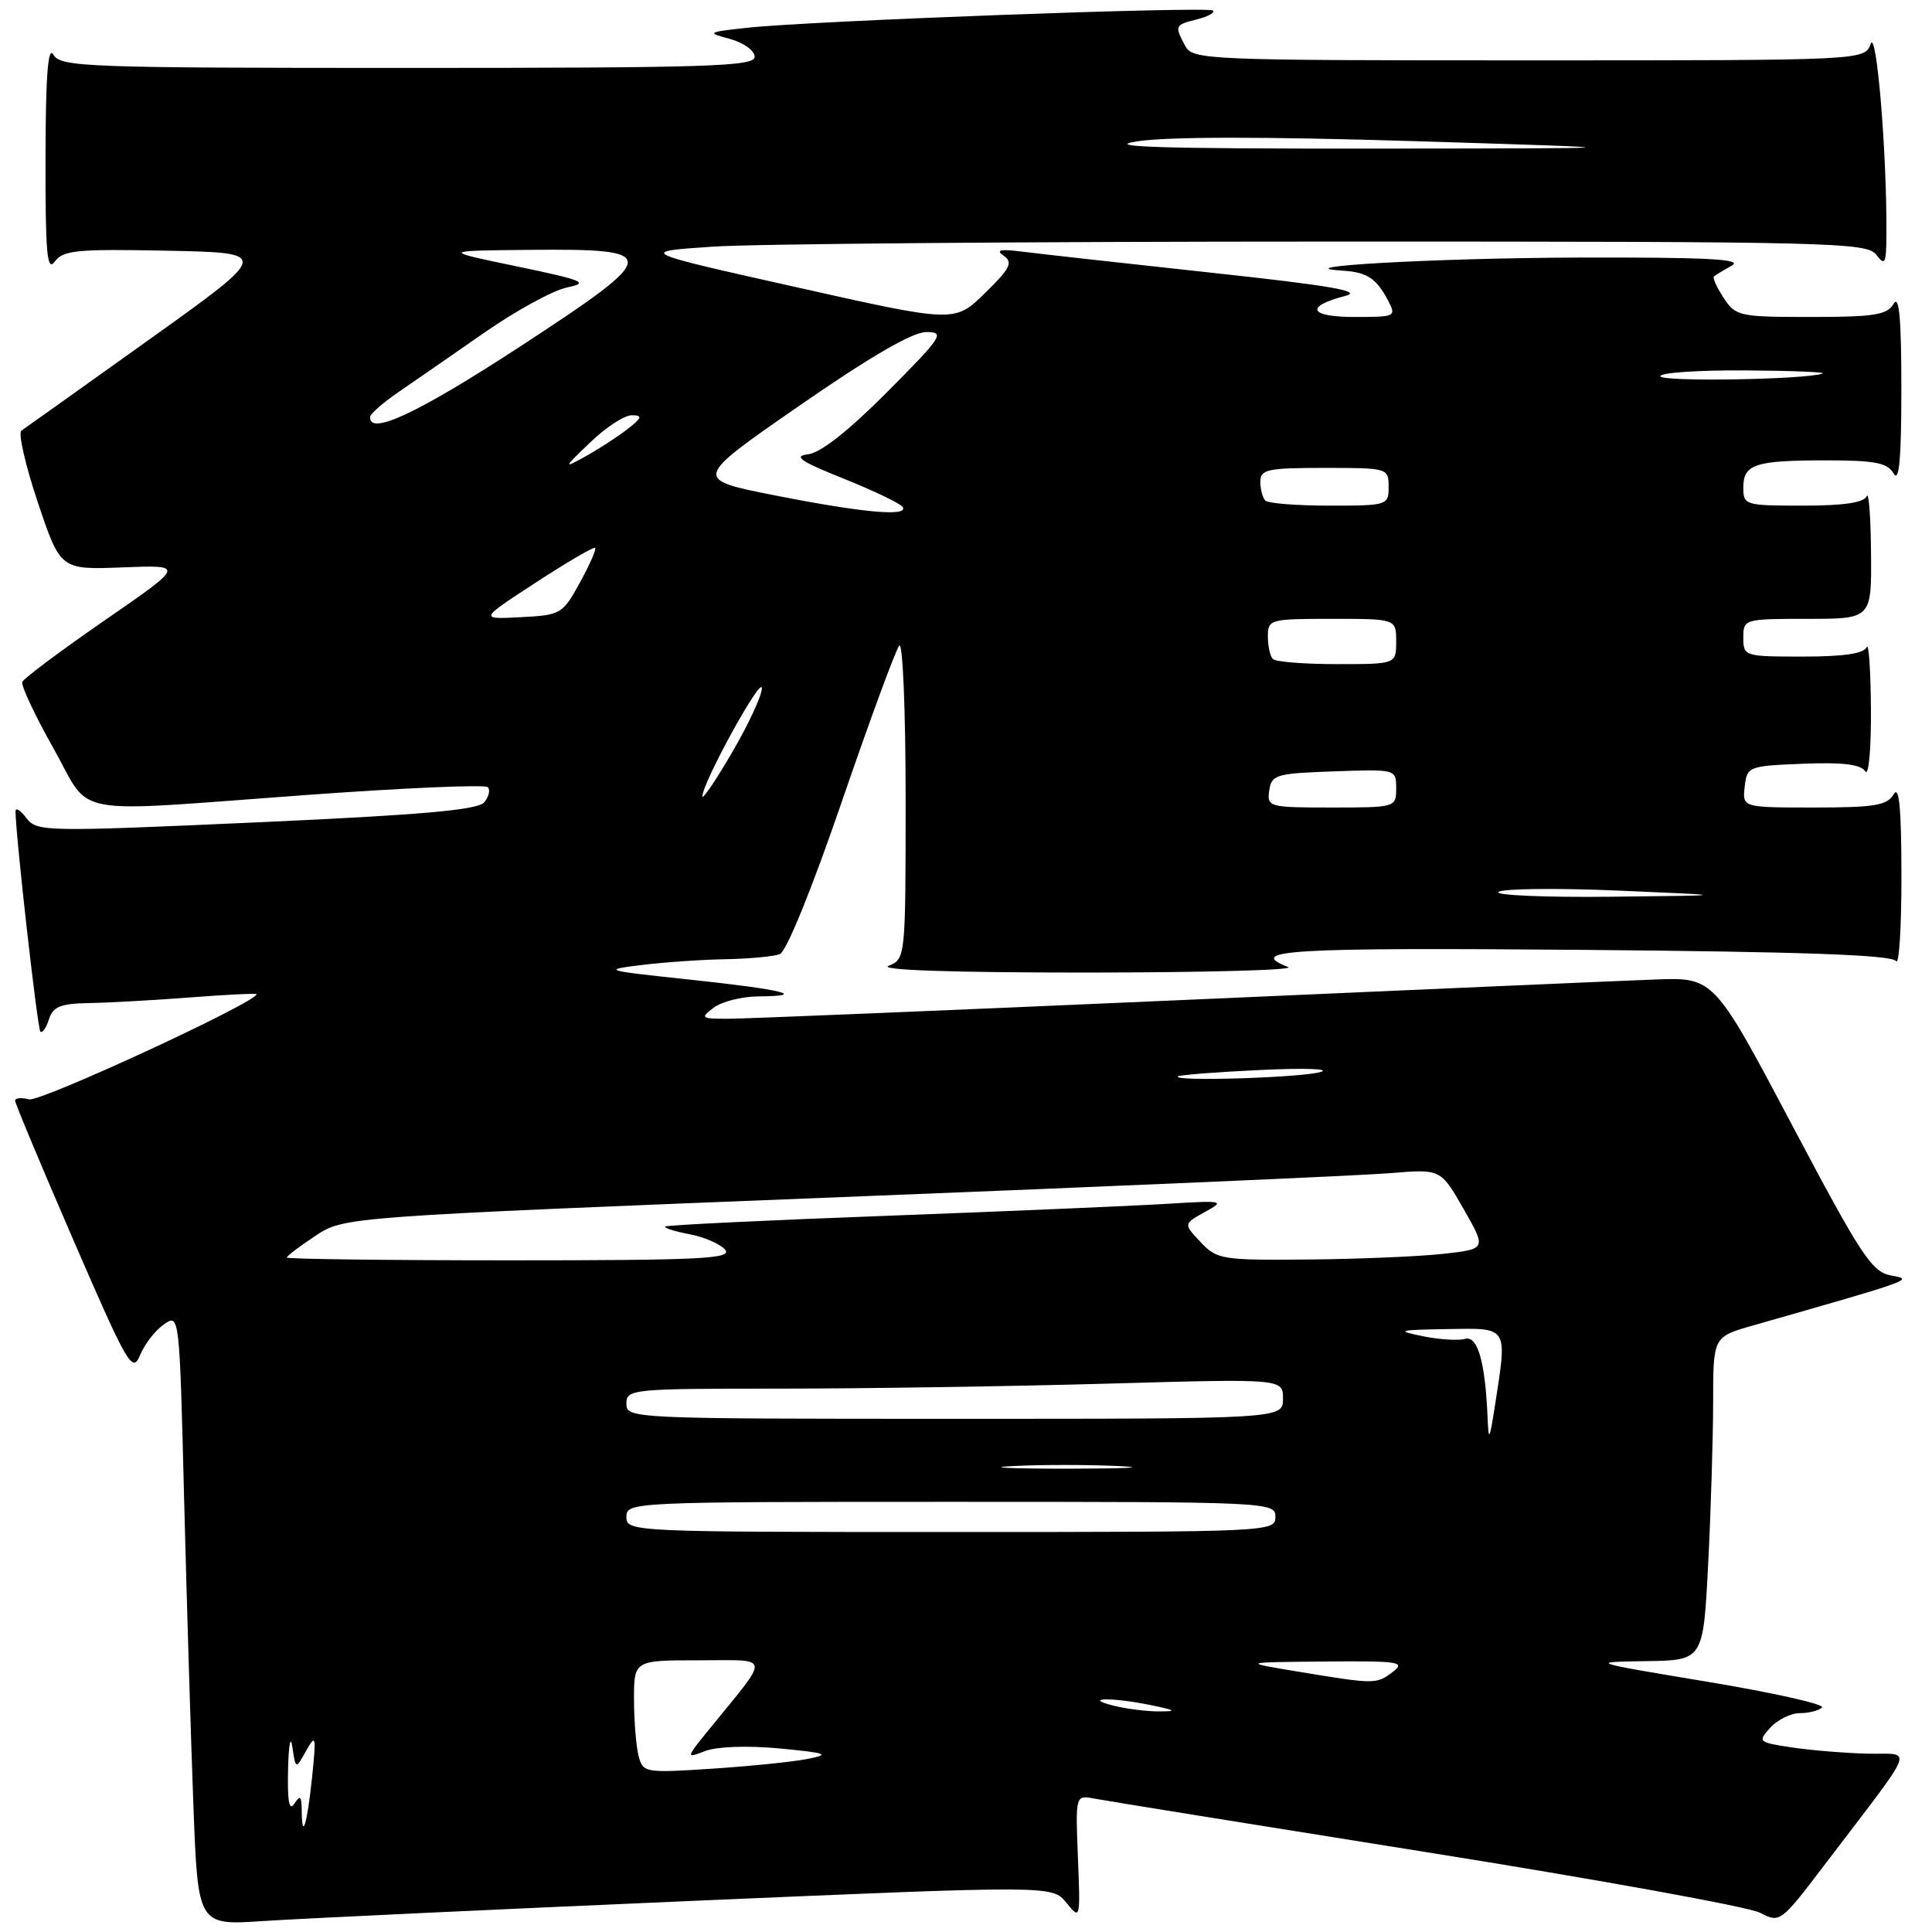 <?xml version="1.0" encoding="UTF-8" standalone="no"?>
<!DOCTYPE svg PUBLIC "-//W3C//DTD SVG 1.1//EN" "http://www.w3.org/Graphics/SVG/1.1/DTD/svg11.dtd" >
<svg xmlns="http://www.w3.org/2000/svg" xmlns:xlink="http://www.w3.org/1999/xlink" version="1.1" viewBox="0 0 256 256">
 <g >
 <path fill="currentColor"
d=" M 91.47 251.89 C 139.43 249.82 139.43 249.82 141.30 252.12 C 143.15 254.41 143.16 254.36 142.83 246.14 C 142.50 237.85 142.50 237.85 145.00 238.32 C 146.38 238.59 166.18 241.78 189.00 245.42 C 211.82 249.06 231.71 252.67 233.19 253.44 C 235.85 254.82 235.93 254.77 241.69 247.20 C 254.24 230.69 253.53 232.52 247.46 232.37 C 244.52 232.30 240.02 231.93 237.47 231.55 C 232.96 230.87 232.88 230.79 234.57 228.93 C 235.53 227.87 237.29 227.00 238.49 227.00 C 239.69 227.00 241.01 226.66 241.43 226.25 C 241.84 225.84 235.06 224.31 226.34 222.86 C 210.55 220.23 210.52 220.22 218.10 220.11 C 225.69 220.00 225.69 220.00 226.34 207.25 C 226.70 200.24 226.99 190.59 227.00 185.82 C 227.00 177.14 227.00 177.14 232.25 175.64 C 253.69 169.52 253.60 169.55 250.62 169.02 C 248.03 168.55 246.68 166.52 237.42 149.00 C 227.10 129.50 227.10 129.50 219.30 129.79 C 215.01 129.95 186.53 131.19 156.00 132.54 C 125.47 133.88 98.73 134.99 96.56 134.99 C 92.88 135.00 92.75 134.90 94.56 133.53 C 95.63 132.72 98.26 132.05 100.42 132.03 C 107.25 131.98 103.80 131.12 91.46 129.81 C 79.97 128.59 79.72 128.52 85.00 127.87 C 88.03 127.50 93.05 127.15 96.17 127.10 C 99.29 127.04 102.51 126.74 103.33 126.43 C 104.20 126.09 107.60 117.74 111.56 106.18 C 115.28 95.36 118.69 86.07 119.16 85.55 C 119.62 85.03 120.00 94.15 120.00 105.83 C 120.00 126.92 119.98 127.07 117.75 127.97 C 116.33 128.54 126.02 128.87 144.00 128.87 C 159.68 128.86 171.68 128.54 170.68 128.14 C 164.96 125.89 170.96 125.54 209.50 125.86 C 238.89 126.11 250.71 126.53 251.23 127.35 C 251.64 127.98 251.96 122.88 251.95 116.00 C 251.94 107.03 251.65 103.99 250.92 105.25 C 250.06 106.72 248.39 107.00 240.38 107.00 C 230.87 107.00 230.87 107.00 231.18 104.25 C 231.49 101.56 231.65 101.49 238.91 101.20 C 244.17 100.99 246.56 101.28 247.15 102.20 C 247.61 102.93 247.94 99.33 247.91 94.00 C 247.87 88.78 247.62 85.06 247.34 85.75 C 246.99 86.60 244.31 87.00 238.92 87.00 C 231.14 87.00 231.00 86.96 231.00 84.50 C 231.00 82.03 231.10 82.00 239.50 82.00 C 248.00 82.00 248.00 82.00 247.92 73.25 C 247.88 68.44 247.62 65.06 247.34 65.75 C 246.99 66.60 244.31 67.00 238.92 67.00 C 231.23 67.00 231.00 66.93 231.00 64.61 C 231.00 61.50 232.53 61.00 242.03 61.00 C 248.47 61.00 250.09 61.32 250.92 62.75 C 251.65 64.00 251.94 60.81 251.94 51.50 C 251.94 42.19 251.65 39.00 250.92 40.25 C 250.06 41.73 248.37 42.00 239.97 42.00 C 230.46 42.00 229.98 41.90 228.39 39.47 C 227.48 38.08 226.90 36.79 227.11 36.62 C 227.33 36.44 228.40 35.79 229.50 35.18 C 231.02 34.33 226.07 34.08 209.00 34.13 C 190.12 34.19 169.53 35.35 178.00 35.87 C 181.13 36.07 182.38 36.90 183.89 39.75 C 185.05 41.96 184.96 42.00 179.48 42.00 C 173.46 42.00 172.85 40.61 178.26 39.21 C 180.66 38.59 176.40 37.85 160.46 36.13 C 148.93 34.88 137.70 33.63 135.50 33.35 C 132.52 32.97 131.88 33.11 133.00 33.89 C 134.26 34.78 133.86 35.57 130.50 38.85 C 126.50 42.76 126.50 42.76 105.50 38.05 C 84.50 33.35 84.50 33.35 94.50 32.68 C 100.00 32.31 136.63 32.01 175.89 32.01 C 242.71 32.00 247.36 32.11 248.61 33.75 C 249.78 35.29 249.94 34.96 249.96 31.00 C 250.03 20.31 248.65 3.72 247.87 5.82 C 247.06 8.00 247.06 8.00 202.57 8.00 C 159.60 8.00 158.03 7.93 157.04 6.07 C 155.61 3.40 155.66 3.30 158.62 2.56 C 160.06 2.20 161.01 1.67 160.73 1.40 C 160.14 0.81 107.21 2.77 99.00 3.68 C 93.67 4.27 93.60 4.32 96.75 5.17 C 98.54 5.66 100.00 6.72 100.00 7.53 C 100.00 8.80 93.83 9.00 54.05 9.00 C 11.34 9.00 8.03 8.88 7.08 7.25 C 6.36 6.01 6.05 9.96 6.03 20.94 C 6.01 33.59 6.23 36.07 7.26 34.66 C 8.36 33.15 10.21 32.98 22.18 33.22 C 35.85 33.50 35.85 33.50 19.76 45.00 C 10.91 51.33 3.29 56.75 2.84 57.06 C 2.38 57.36 3.36 61.64 5.01 66.56 C 8.01 75.50 8.01 75.50 16.25 75.18 C 24.50 74.86 24.50 74.86 13.90 82.18 C 8.07 86.21 3.14 89.89 2.95 90.36 C 2.77 90.83 4.61 94.77 7.06 99.11 C 12.29 108.40 8.43 107.68 40.74 105.33 C 53.52 104.40 64.27 103.94 64.63 104.30 C 64.99 104.66 64.78 105.56 64.16 106.31 C 63.31 107.33 55.92 107.98 33.98 108.97 C 5.85 110.23 4.88 110.21 3.49 108.39 C 2.71 107.35 2.06 106.95 2.06 107.50 C 2.05 110.52 4.96 136.30 5.35 136.69 C 5.61 136.94 6.11 136.22 6.48 135.08 C 7.01 133.38 8.00 132.98 11.82 132.91 C 14.39 132.87 20.44 132.53 25.25 132.16 C 30.06 131.79 34.00 131.60 34.00 131.74 C 34.00 132.80 5.32 146.06 3.86 145.67 C 2.84 145.41 2.00 145.48 2.00 145.84 C 2.00 146.20 5.48 154.53 9.74 164.35 C 16.91 180.90 17.55 182.01 18.55 179.58 C 19.14 178.14 20.55 176.30 21.70 175.50 C 23.78 174.04 23.78 174.04 24.40 198.77 C 24.75 212.37 25.30 230.62 25.63 239.32 C 26.23 255.13 26.23 255.13 34.87 254.55 C 39.62 254.23 65.08 253.03 91.47 251.89 Z  M 39.98 239.92 C 39.97 237.99 39.77 237.80 39.00 239.00 C 38.32 240.05 38.07 238.70 38.17 234.50 C 38.24 231.20 38.50 229.84 38.74 231.48 C 39.18 234.47 39.18 234.47 40.57 231.98 C 41.85 229.71 41.92 230.01 41.35 235.50 C 40.69 241.81 40.01 244.01 39.98 239.92 Z  M 84.63 232.73 C 84.30 231.50 84.02 228.14 84.01 225.25 C 84.00 220.00 84.00 220.00 92.58 220.00 C 102.28 220.00 102.12 219.11 94.16 228.91 C 90.82 233.02 90.82 233.02 93.47 232.01 C 95.04 231.42 99.10 231.28 103.32 231.68 C 109.62 232.29 110.07 232.46 107.00 233.07 C 105.08 233.45 99.39 234.03 94.36 234.36 C 85.52 234.94 85.20 234.89 84.63 232.73 Z  M 147.50 226.00 C 143.34 224.94 147.43 224.89 152.50 225.94 C 155.86 226.64 156.02 226.77 153.50 226.77 C 151.85 226.76 149.15 226.42 147.50 226.00 Z  M 172.00 221.50 C 164.50 220.26 164.50 220.26 175.50 220.16 C 185.37 220.07 186.30 220.21 184.56 221.53 C 182.36 223.19 182.24 223.19 172.00 221.50 Z  M 83.00 201.00 C 83.00 199.03 83.67 199.00 126.00 199.00 C 168.33 199.00 169.00 199.03 169.00 201.00 C 169.00 202.97 168.33 203.00 126.00 203.00 C 83.67 203.00 83.00 202.97 83.00 201.00 Z  M 134.21 194.26 C 137.89 194.07 144.19 194.07 148.21 194.26 C 152.22 194.45 149.20 194.60 141.50 194.61 C 133.80 194.61 130.52 194.45 134.21 194.26 Z  M 197.12 188.00 C 196.81 180.47 195.81 176.93 194.12 177.41 C 193.23 177.66 190.70 177.50 188.50 177.05 C 184.91 176.31 185.24 176.22 191.75 176.11 C 199.98 175.98 199.74 175.60 198.05 186.50 C 197.37 190.82 197.25 191.03 197.12 188.00 Z  M 83.00 186.00 C 83.00 184.07 83.67 184.00 103.25 184.00 C 114.39 184.00 133.96 183.70 146.75 183.34 C 170.00 182.68 170.00 182.68 170.00 185.34 C 170.00 188.00 170.00 188.00 126.50 188.00 C 83.67 188.00 83.00 187.97 83.00 186.00 Z  M 38.00 166.63 C 38.00 166.43 39.71 165.13 41.80 163.75 C 45.60 161.24 45.60 161.24 111.55 158.62 C 147.82 157.19 180.51 155.76 184.20 155.45 C 190.90 154.89 190.90 154.89 193.93 160.19 C 196.97 165.50 196.97 165.50 191.24 166.14 C 188.08 166.49 180.07 166.83 173.42 166.89 C 161.88 167.00 161.25 166.89 159.08 164.58 C 156.81 162.17 156.81 162.17 159.65 160.60 C 162.39 159.09 162.18 159.05 154.50 159.52 C 150.10 159.79 133.45 160.50 117.50 161.10 C 101.55 161.69 88.34 162.33 88.15 162.52 C 87.95 162.71 89.40 163.17 91.36 163.54 C 93.32 163.91 95.45 164.84 96.09 165.60 C 97.07 166.79 92.85 167.00 67.62 167.00 C 51.33 167.00 38.00 166.83 38.00 166.63 Z  M 156.08 142.63 C 156.31 142.43 161.22 142.05 167.00 141.78 C 172.78 141.50 176.38 141.62 175.00 142.04 C 172.52 142.80 155.29 143.33 156.08 142.63 Z  M 198.55 118.19 C 199.07 117.74 206.25 117.66 214.50 118.01 C 229.50 118.65 229.50 118.65 213.55 118.82 C 204.78 118.92 198.03 118.63 198.55 118.19 Z  M 168.18 104.75 C 168.48 102.65 169.06 102.48 176.75 102.21 C 184.99 101.92 185.00 101.92 185.00 104.46 C 185.00 106.98 184.94 107.00 176.43 107.00 C 168.12 107.00 167.87 106.93 168.18 104.75 Z  M 93.07 105.50 C 93.13 103.62 100.90 89.50 100.95 91.18 C 100.98 92.10 99.21 95.92 97.02 99.68 C 94.83 103.43 93.05 106.05 93.07 105.50 Z  M 168.67 87.33 C 168.30 86.97 168.00 85.62 168.00 84.33 C 168.00 82.07 168.26 82.00 176.50 82.00 C 185.00 82.00 185.00 82.00 185.00 85.00 C 185.00 88.00 185.00 88.00 177.17 88.00 C 172.86 88.00 169.03 87.70 168.67 87.33 Z  M 71.00 77.19 C 75.12 74.50 78.66 72.43 78.86 72.59 C 79.05 72.75 78.15 74.82 76.84 77.19 C 74.54 81.38 74.32 81.51 68.99 81.78 C 63.50 82.07 63.50 82.07 71.00 77.19 Z  M 102.67 65.64 C 91.85 63.50 91.85 63.50 105.93 53.75 C 115.31 47.25 120.92 44.00 122.73 44.00 C 125.26 44.00 124.89 44.57 117.55 51.95 C 112.47 57.06 108.73 60.01 107.07 60.20 C 105.05 60.44 106.05 61.12 111.80 63.43 C 115.82 65.04 119.33 66.73 119.61 67.18 C 120.42 68.49 114.31 67.94 102.67 65.64 Z  M 167.67 66.33 C 167.30 65.97 167.00 64.84 167.00 63.83 C 167.00 62.20 167.92 62.00 175.50 62.00 C 183.90 62.00 184.00 62.03 184.00 64.50 C 184.00 66.95 183.86 67.00 176.17 67.00 C 171.86 67.00 168.03 66.70 167.67 66.33 Z  M 78.24 58.59 C 80.29 56.61 82.76 55.01 83.74 55.02 C 85.19 55.04 85.07 55.37 83.07 56.92 C 81.73 57.94 79.25 59.55 77.57 60.48 C 74.60 62.12 74.62 62.05 78.24 58.59 Z  M 49.04 55.25 C 49.06 54.84 50.75 53.36 52.79 51.96 C 54.83 50.56 59.94 47.03 64.13 44.11 C 68.33 41.18 73.28 38.48 75.13 38.09 C 78.12 37.47 77.37 37.15 68.50 35.30 C 58.50 33.22 58.50 33.22 70.13 33.11 C 87.77 32.94 87.70 33.65 68.85 45.96 C 55.39 54.74 48.91 57.78 49.04 55.25 Z  M 220.00 49.85 C 220.00 49.38 225.06 49.04 231.25 49.08 C 237.44 49.12 242.05 49.31 241.50 49.50 C 239.15 50.31 220.00 50.62 220.00 49.85 Z  M 150.61 18.74 C 154.58 18.10 167.54 18.09 187.61 18.71 C 218.50 19.66 218.50 19.66 181.50 19.69 C 153.92 19.71 146.06 19.47 150.61 18.74 Z "/>
</g>
</svg>